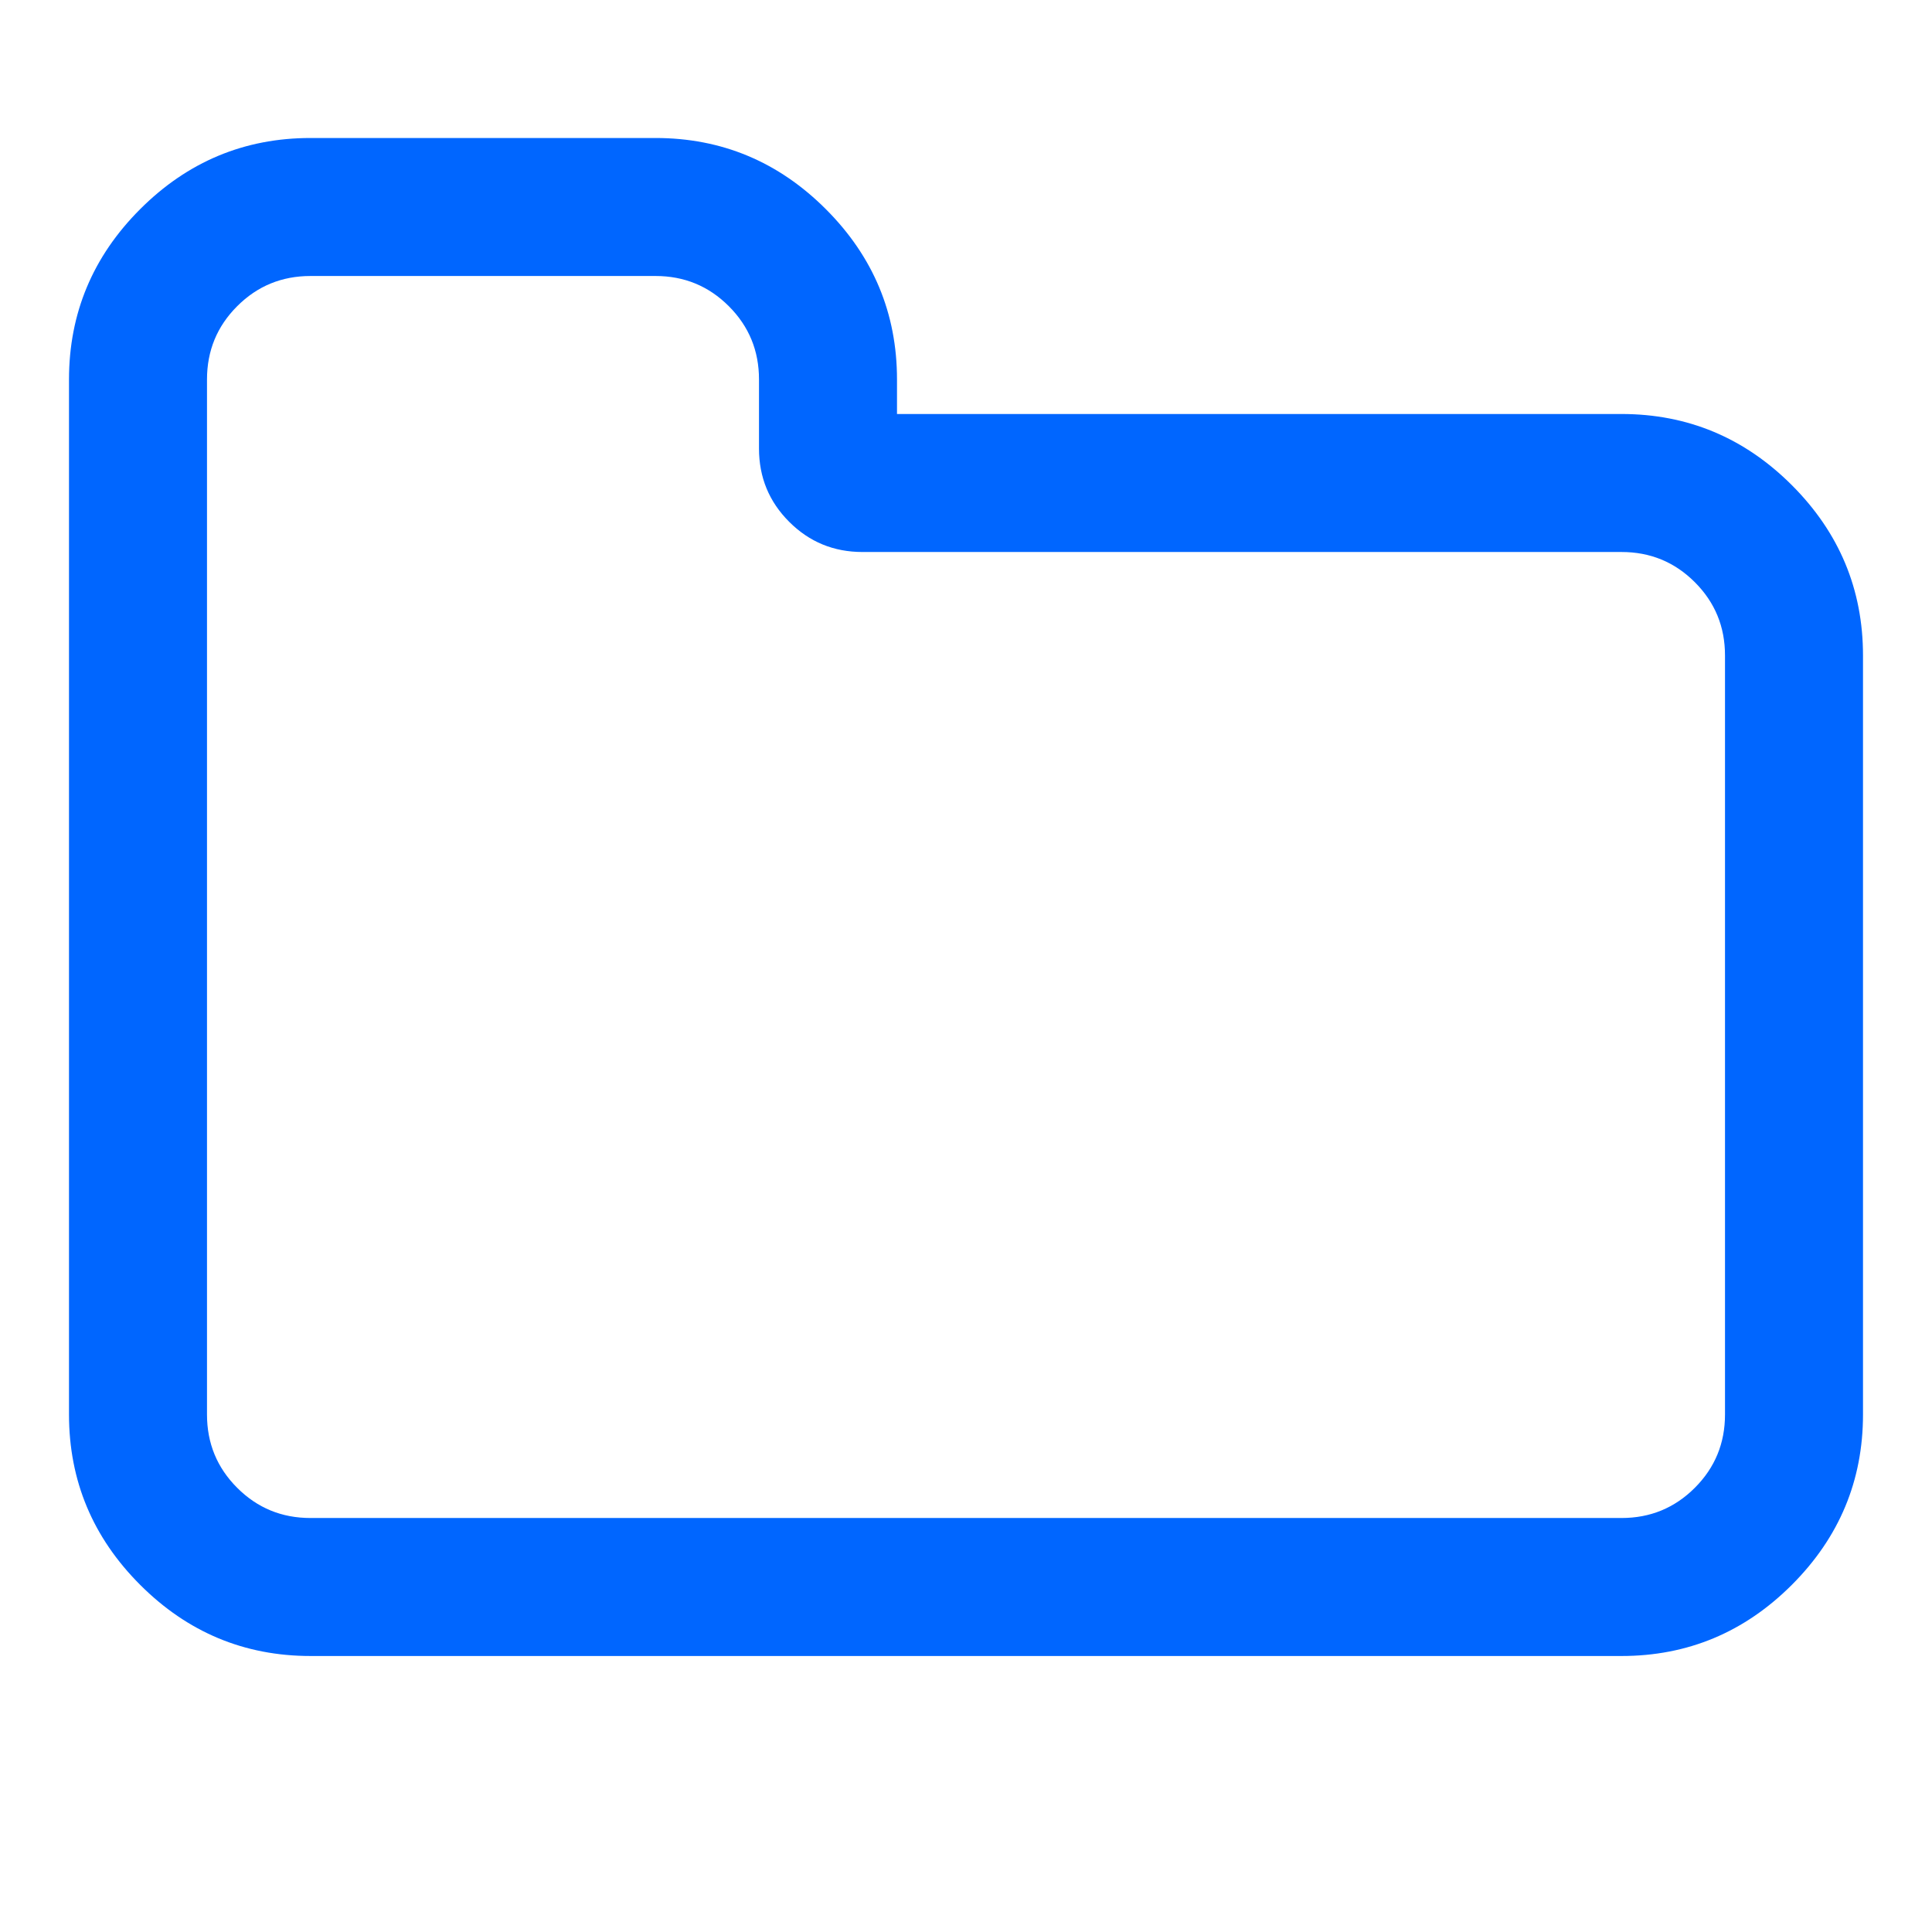 <?xml version="1.0" encoding="utf-8"?>
<!-- Generator: Adobe Illustrator 21.1.0, SVG Export Plug-In . SVG Version: 6.00 Build 0)  -->
<svg version="1.1" id="Layer_1" xmlns="http://www.w3.org/2000/svg" xmlns:xlink="http://www.w3.org/1999/xlink" x="0px" y="0px"
	 viewBox="0 0 1792 1792" style="enable-background:new 0 0 1792 1792;" xml:space="preserve">
<style type="text/css">
	.st0{fill:#0066FF;}
</style>
<path class="st0" d="M1600,1312V608c0-26.7-9.3-49.3-28-68s-41.3-28-68-28H800c-26.7,0-49.3-9.3-68-28s-28-41.3-28-68v-64
	c0-26.7-9.3-49.3-28-68s-41.3-28-68-28H288c-26.7,0-49.3,9.3-68,28s-28,41.3-28,68v960c0,26.7,9.3,49.3,28,68s41.3,28,68,28h1216
	c26.7,0,49.3-9.3,68-28S1600,1338.7,1600,1312z M1728,608v704c0,61.3-22,114-66,158s-96.7,66-158,66H288c-61.3,0-114-22-158-66
	s-66-96.7-66-158V352c0-61.3,22-114,66-158s96.7-66,158-66h320c61.3,0,114,22,158,66s66,96.7,66,158v32h672c61.3,0,114,22,158,66
	S1728,546.7,1728,608z"/>
</svg>
